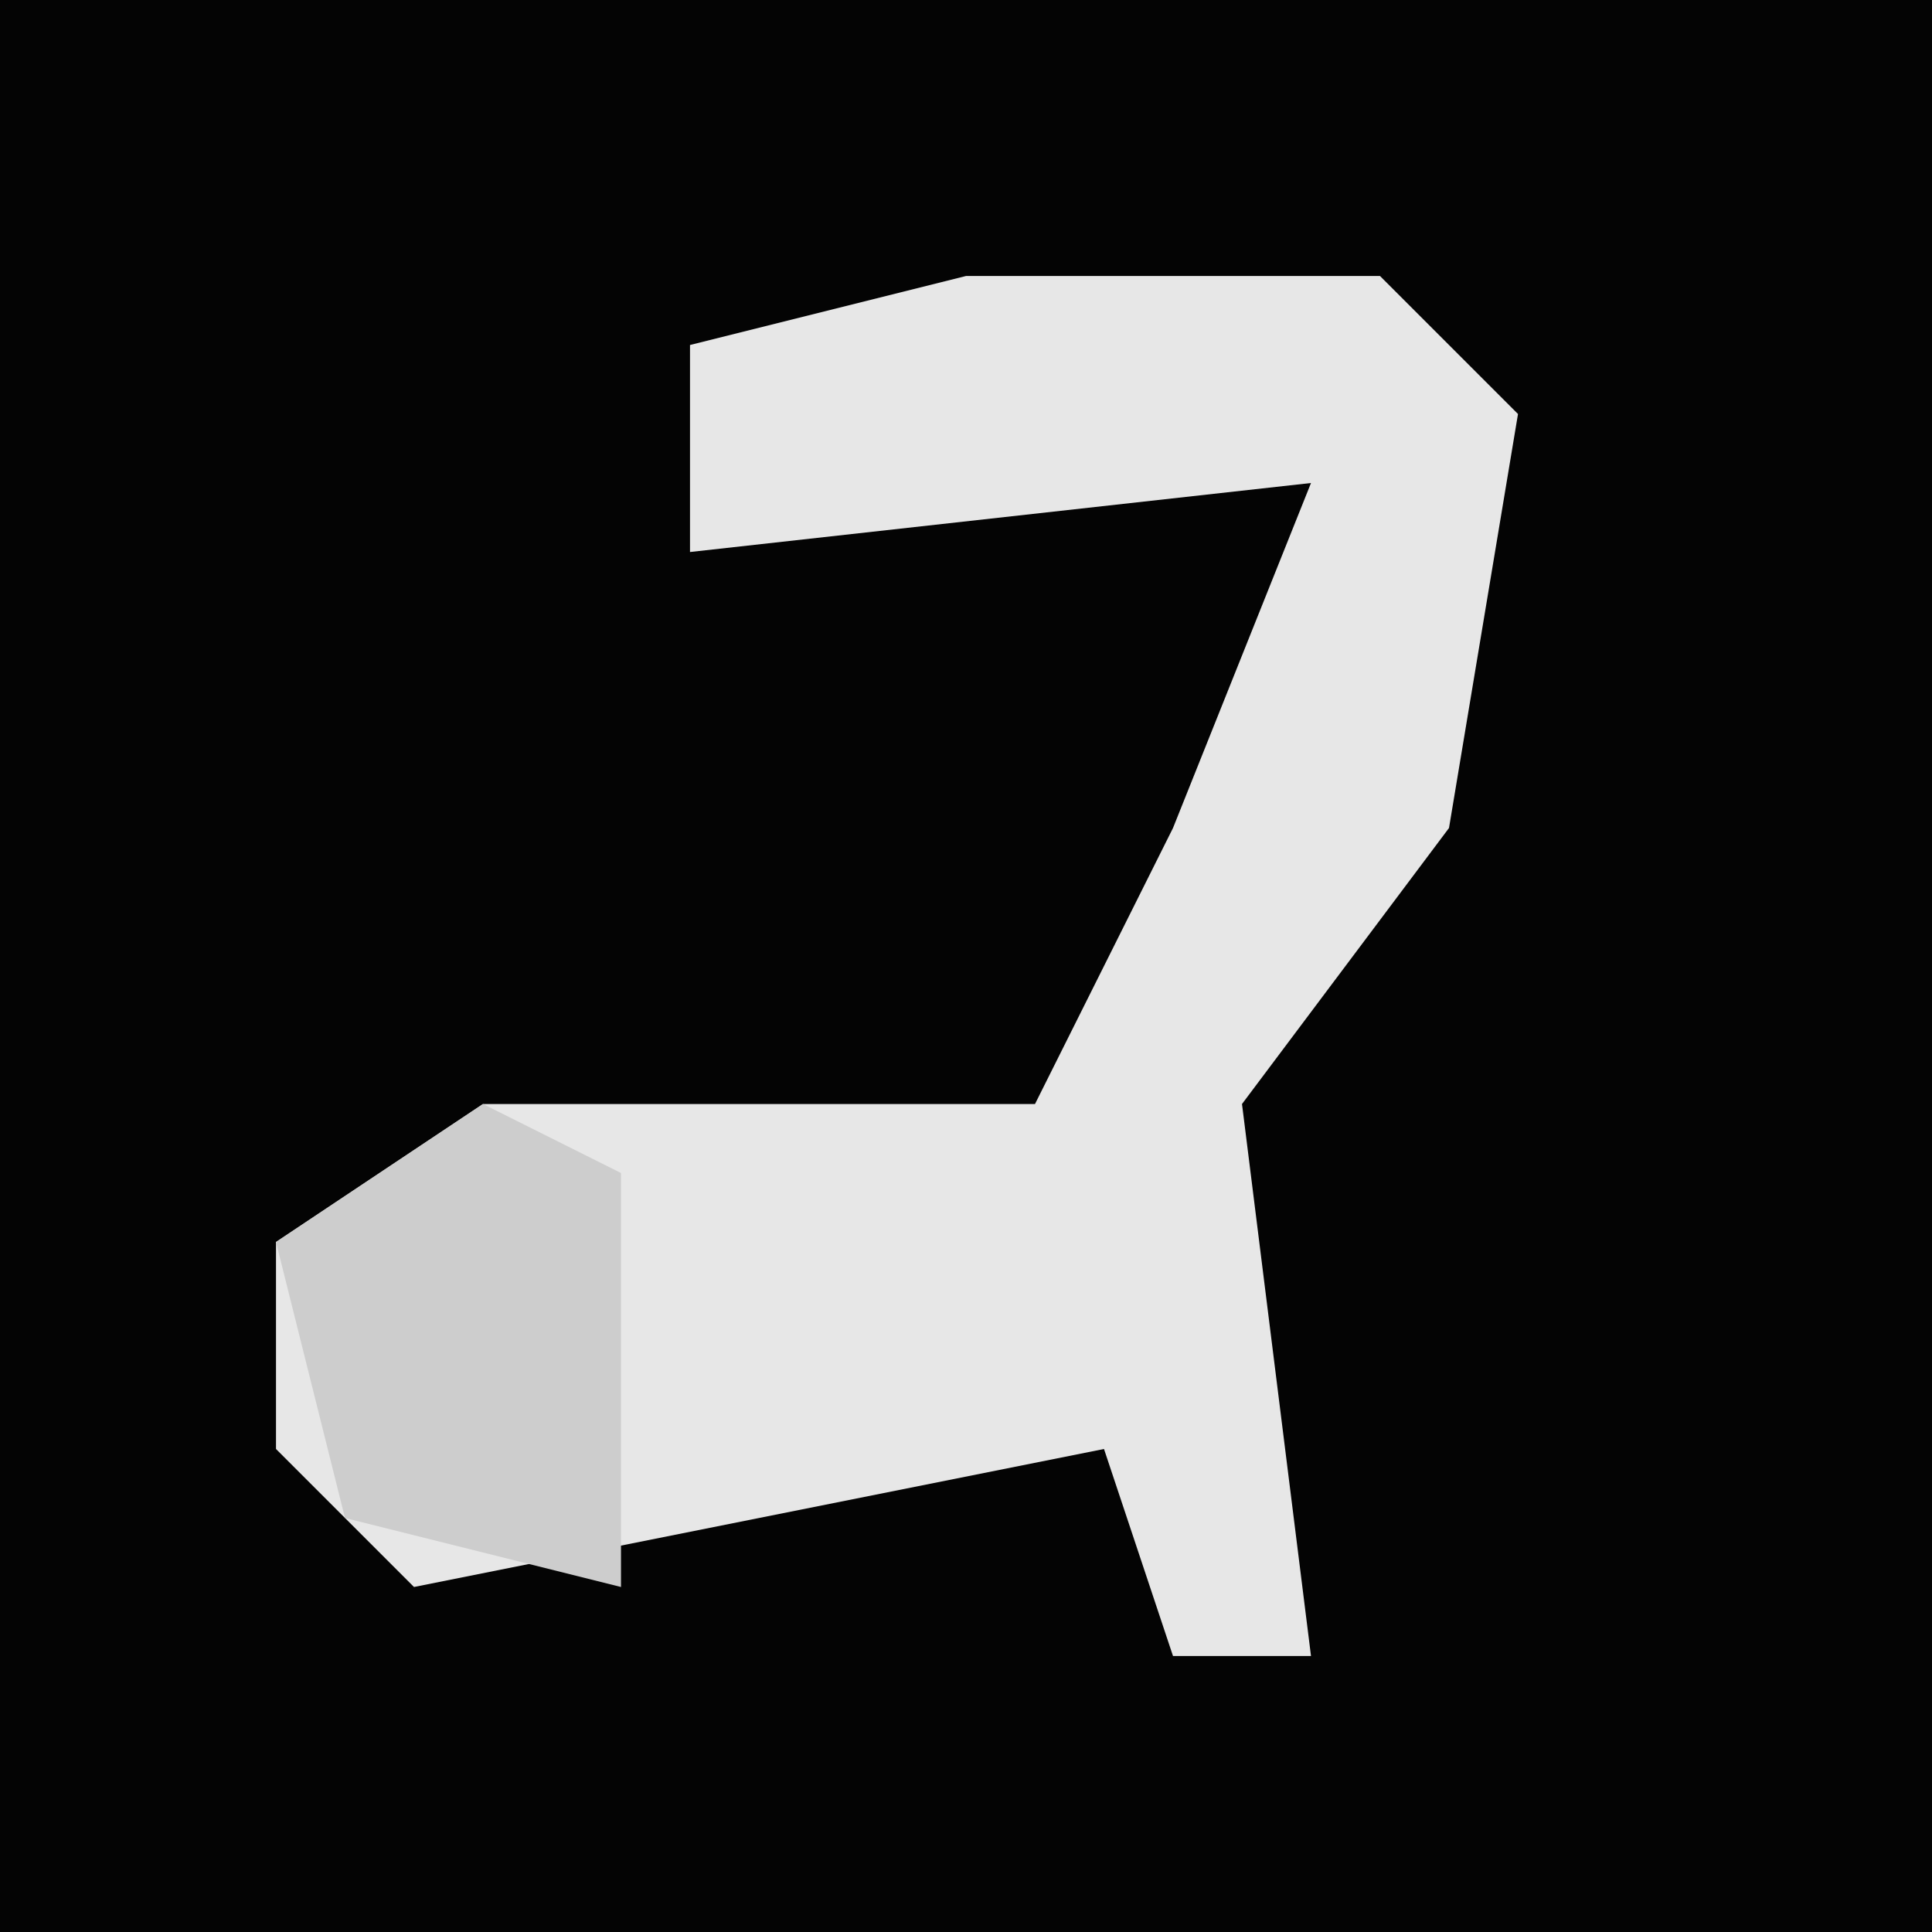 <?xml version="1.0" encoding="UTF-8"?>
<svg version="1.1" xmlns="http://www.w3.org/2000/svg" width="28" height="28">
<path d="M0,0 L28,0 L28,28 L0,28 Z " fill="#040404" transform="translate(0,0)"/>
<path d="M0,0 L6,0 L8,2 L7,8 L4,12 L5,20 L3,20 L2,17 L-3,18 L-8,19 L-10,17 L-10,14 L-7,12 L1,12 L3,8 L5,3 L-4,4 L-4,1 Z " fill="#E7E7E7" transform="translate(14,4)"/>
<path d="M0,0 L2,1 L2,5 L2,7 L-2,6 L-3,2 Z " fill="#CDCDCD" transform="translate(7,16)"/>
</svg>
